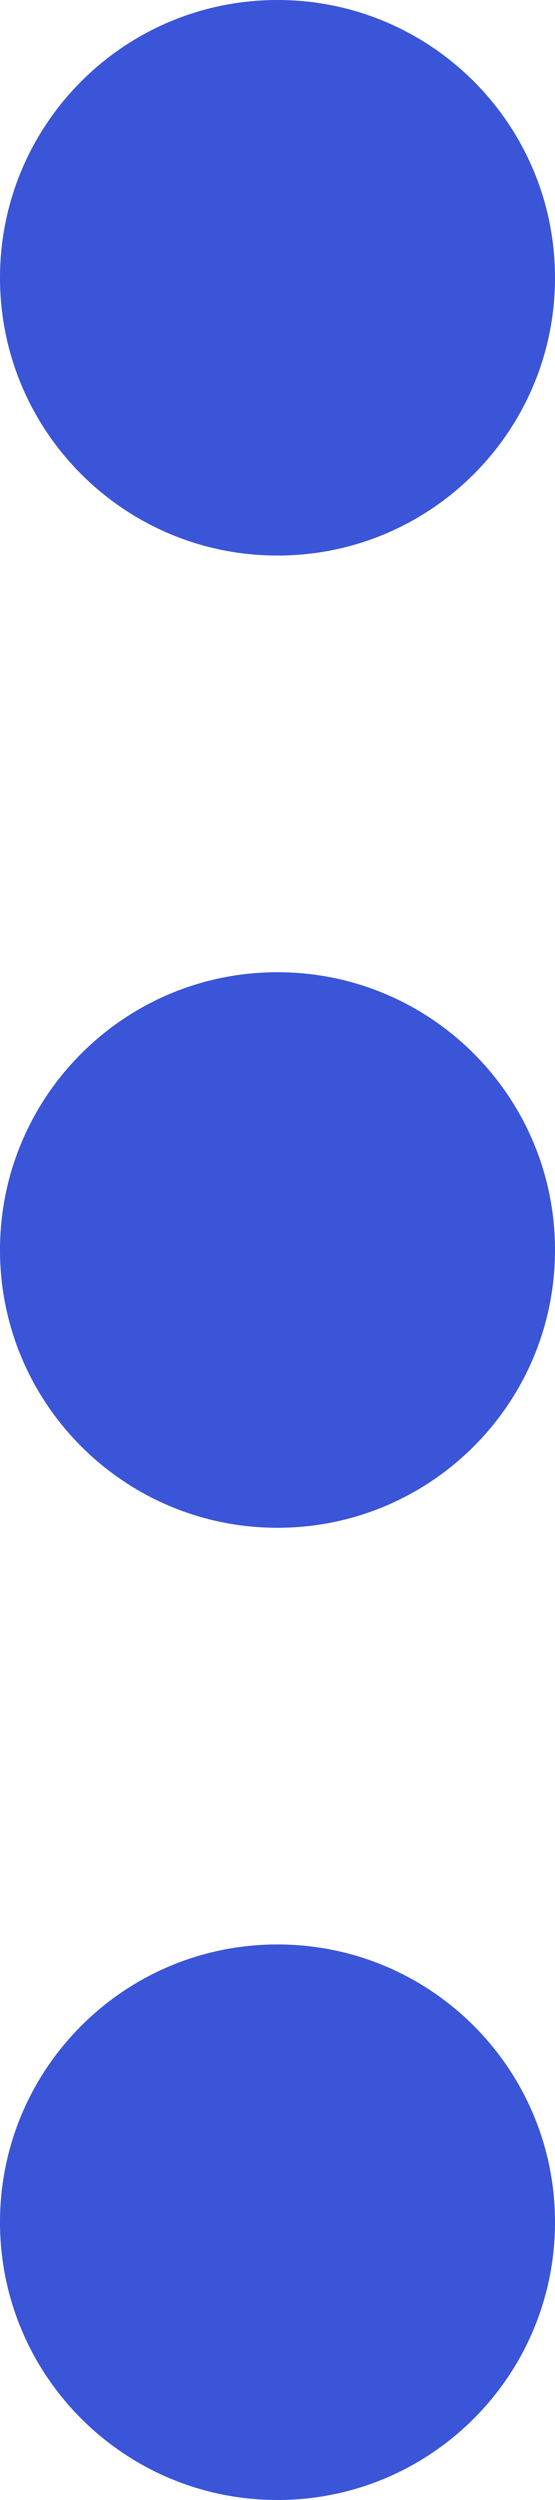 <svg height="18" viewBox="0 0 4 18" width="4" xmlns="http://www.w3.org/2000/svg"><path d="m2 4c1.105 0 2-.895 2-2s-.895-2-2-2-2 .895-2 2 .895 2 2 2zm0 10c-1.105 0-2 .895-2 2s.895 2 2 2 2-.895 2-2-.895-2-2-2zm0-7c-1.105 0-2 .895-2 2s.895 2 2 2 2-.895 2-2-.895-2-2-2z" fill="#3a55d8"/></svg>